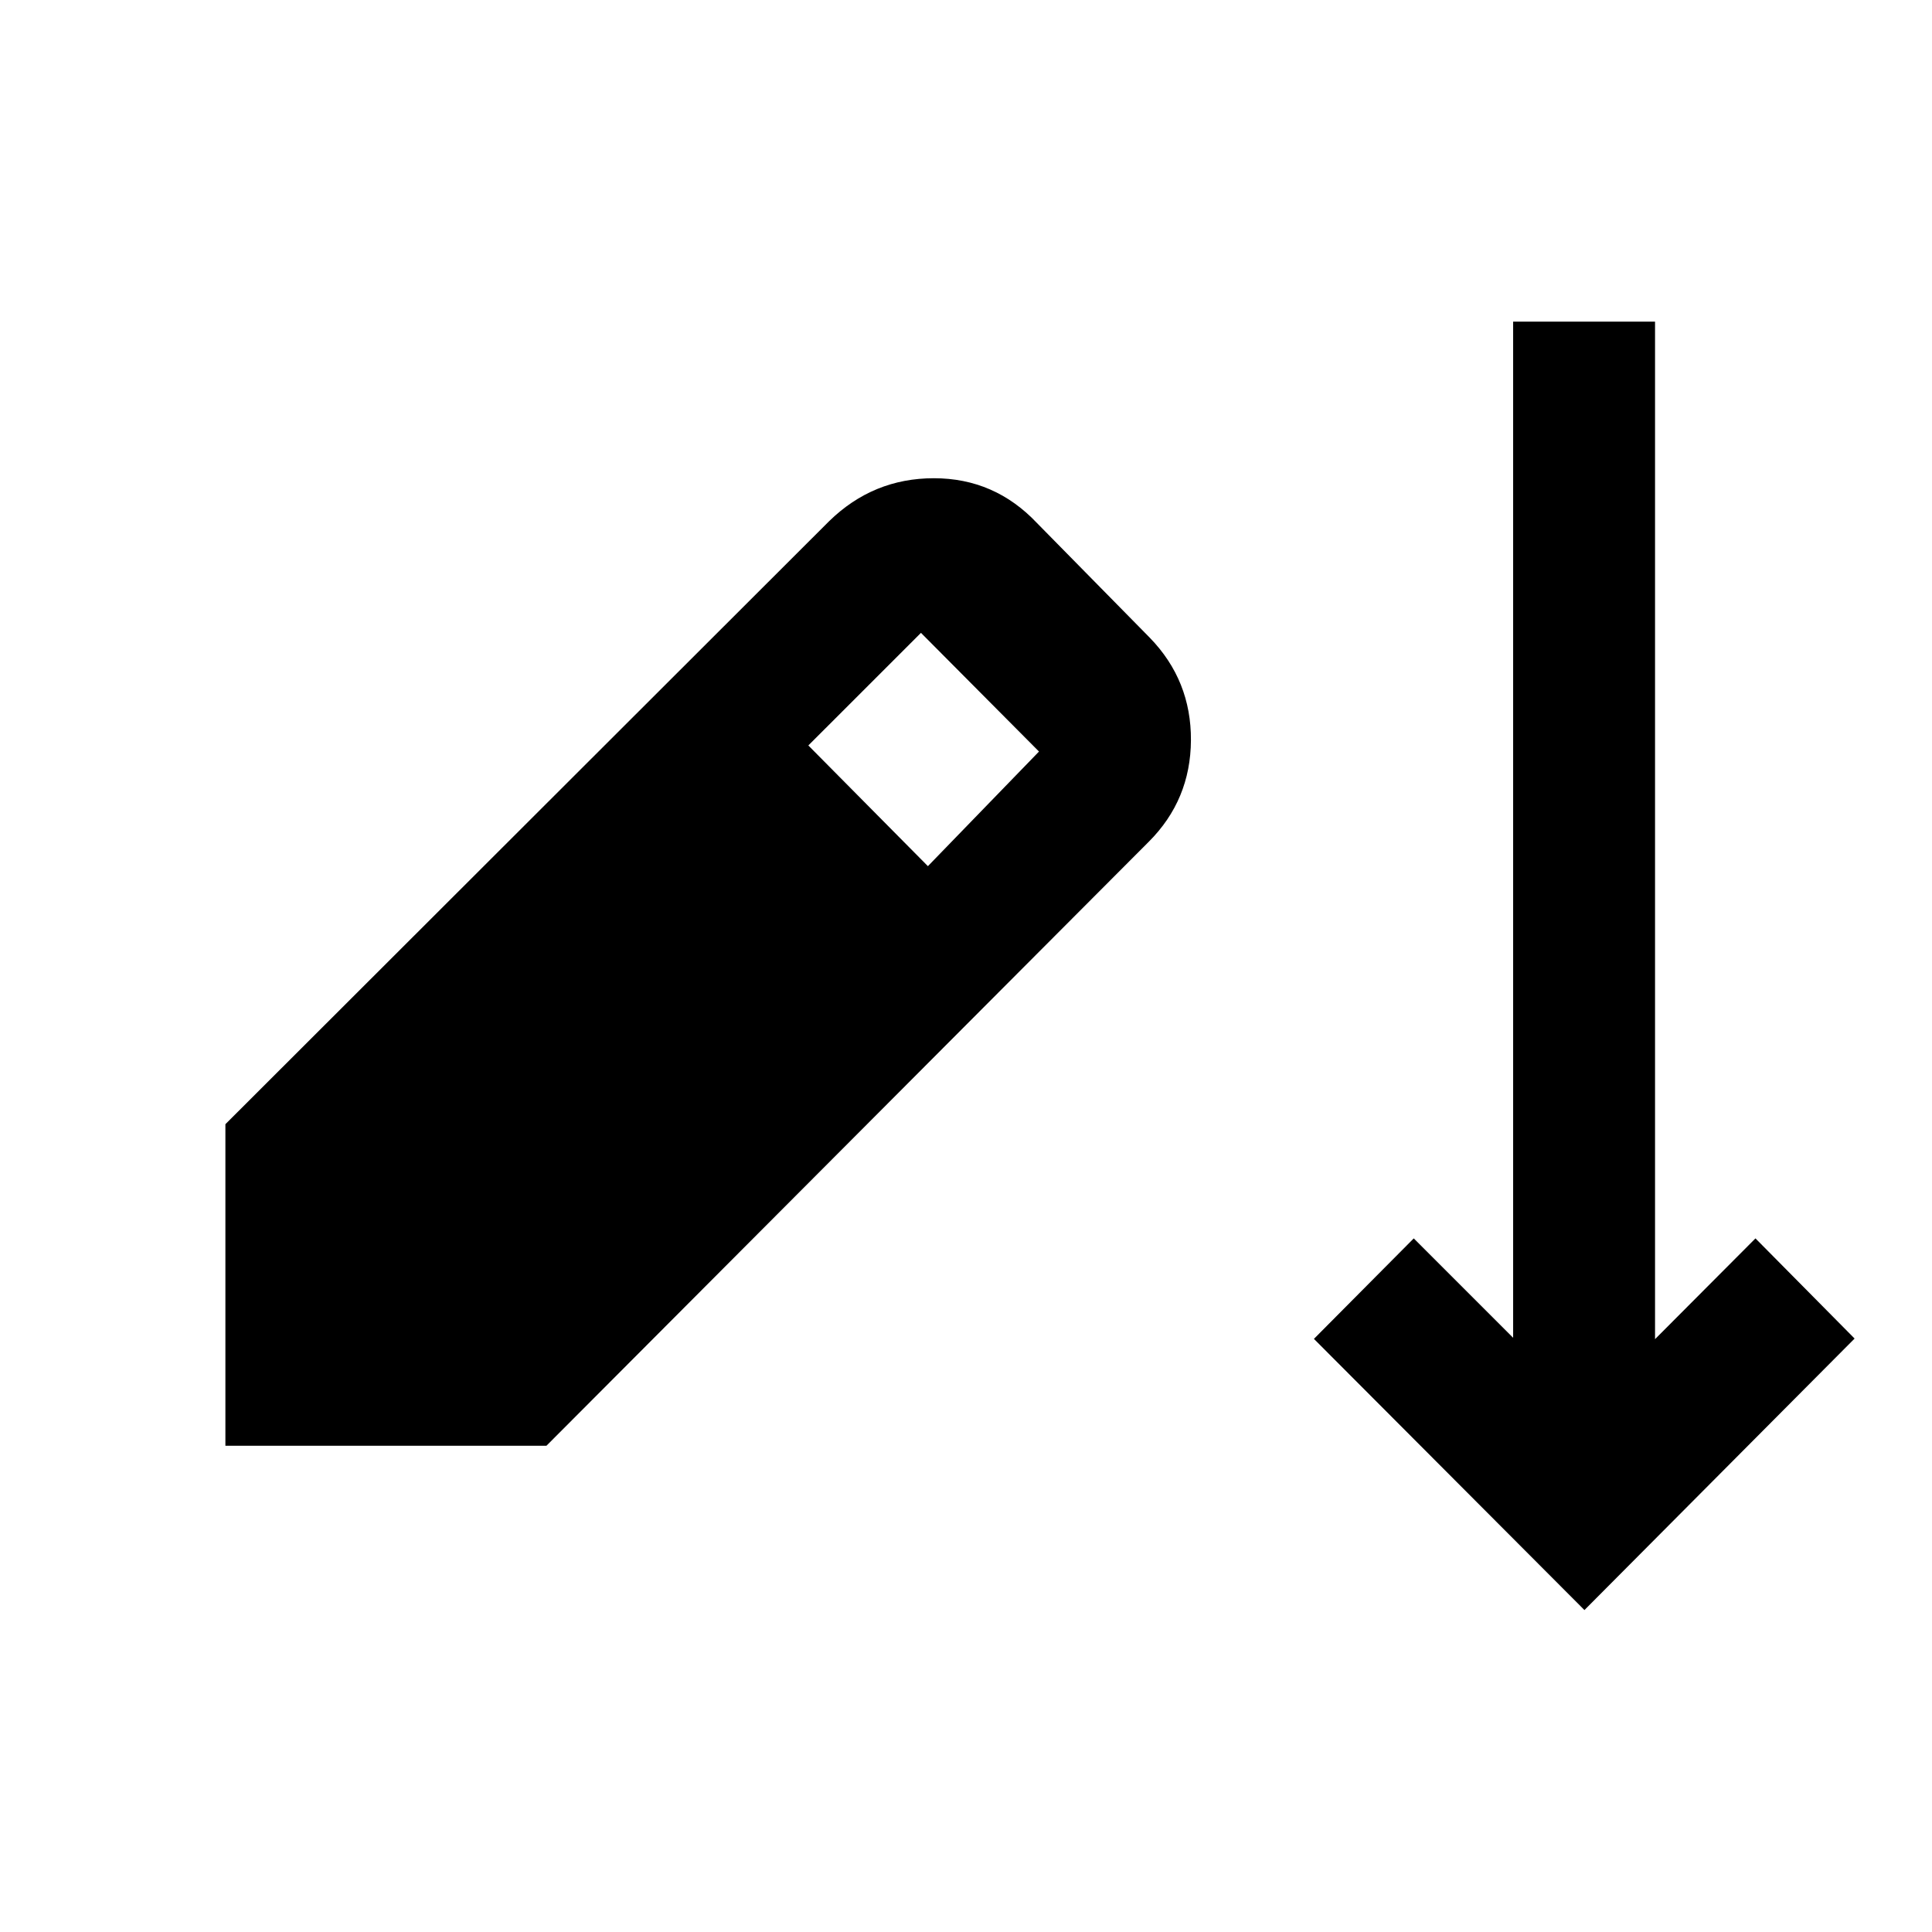 <svg xmlns="http://www.w3.org/2000/svg" height="40" viewBox="0 -960 960 960" width="40"><path d="M787.3-159.97 652.88-294.72l49.61-49.93 49.38 49.38v-504.92h70.51v505.61l49.9-50.07 49.26 49.77L787.3-159.97ZM112-241.62v-159.77L411.96-701q21.88-21.38 52.08-21.37 30.2 0 51.24 22.28l56.1 57.03q20.55 21.2 20.39 50.88-.17 29.67-20.97 50.46l-299.27 300.1H112Zm349.07-287.99 55.2-56.95-58.65-58.98-55.96 55.95 59.41 59.98Z"/></svg>